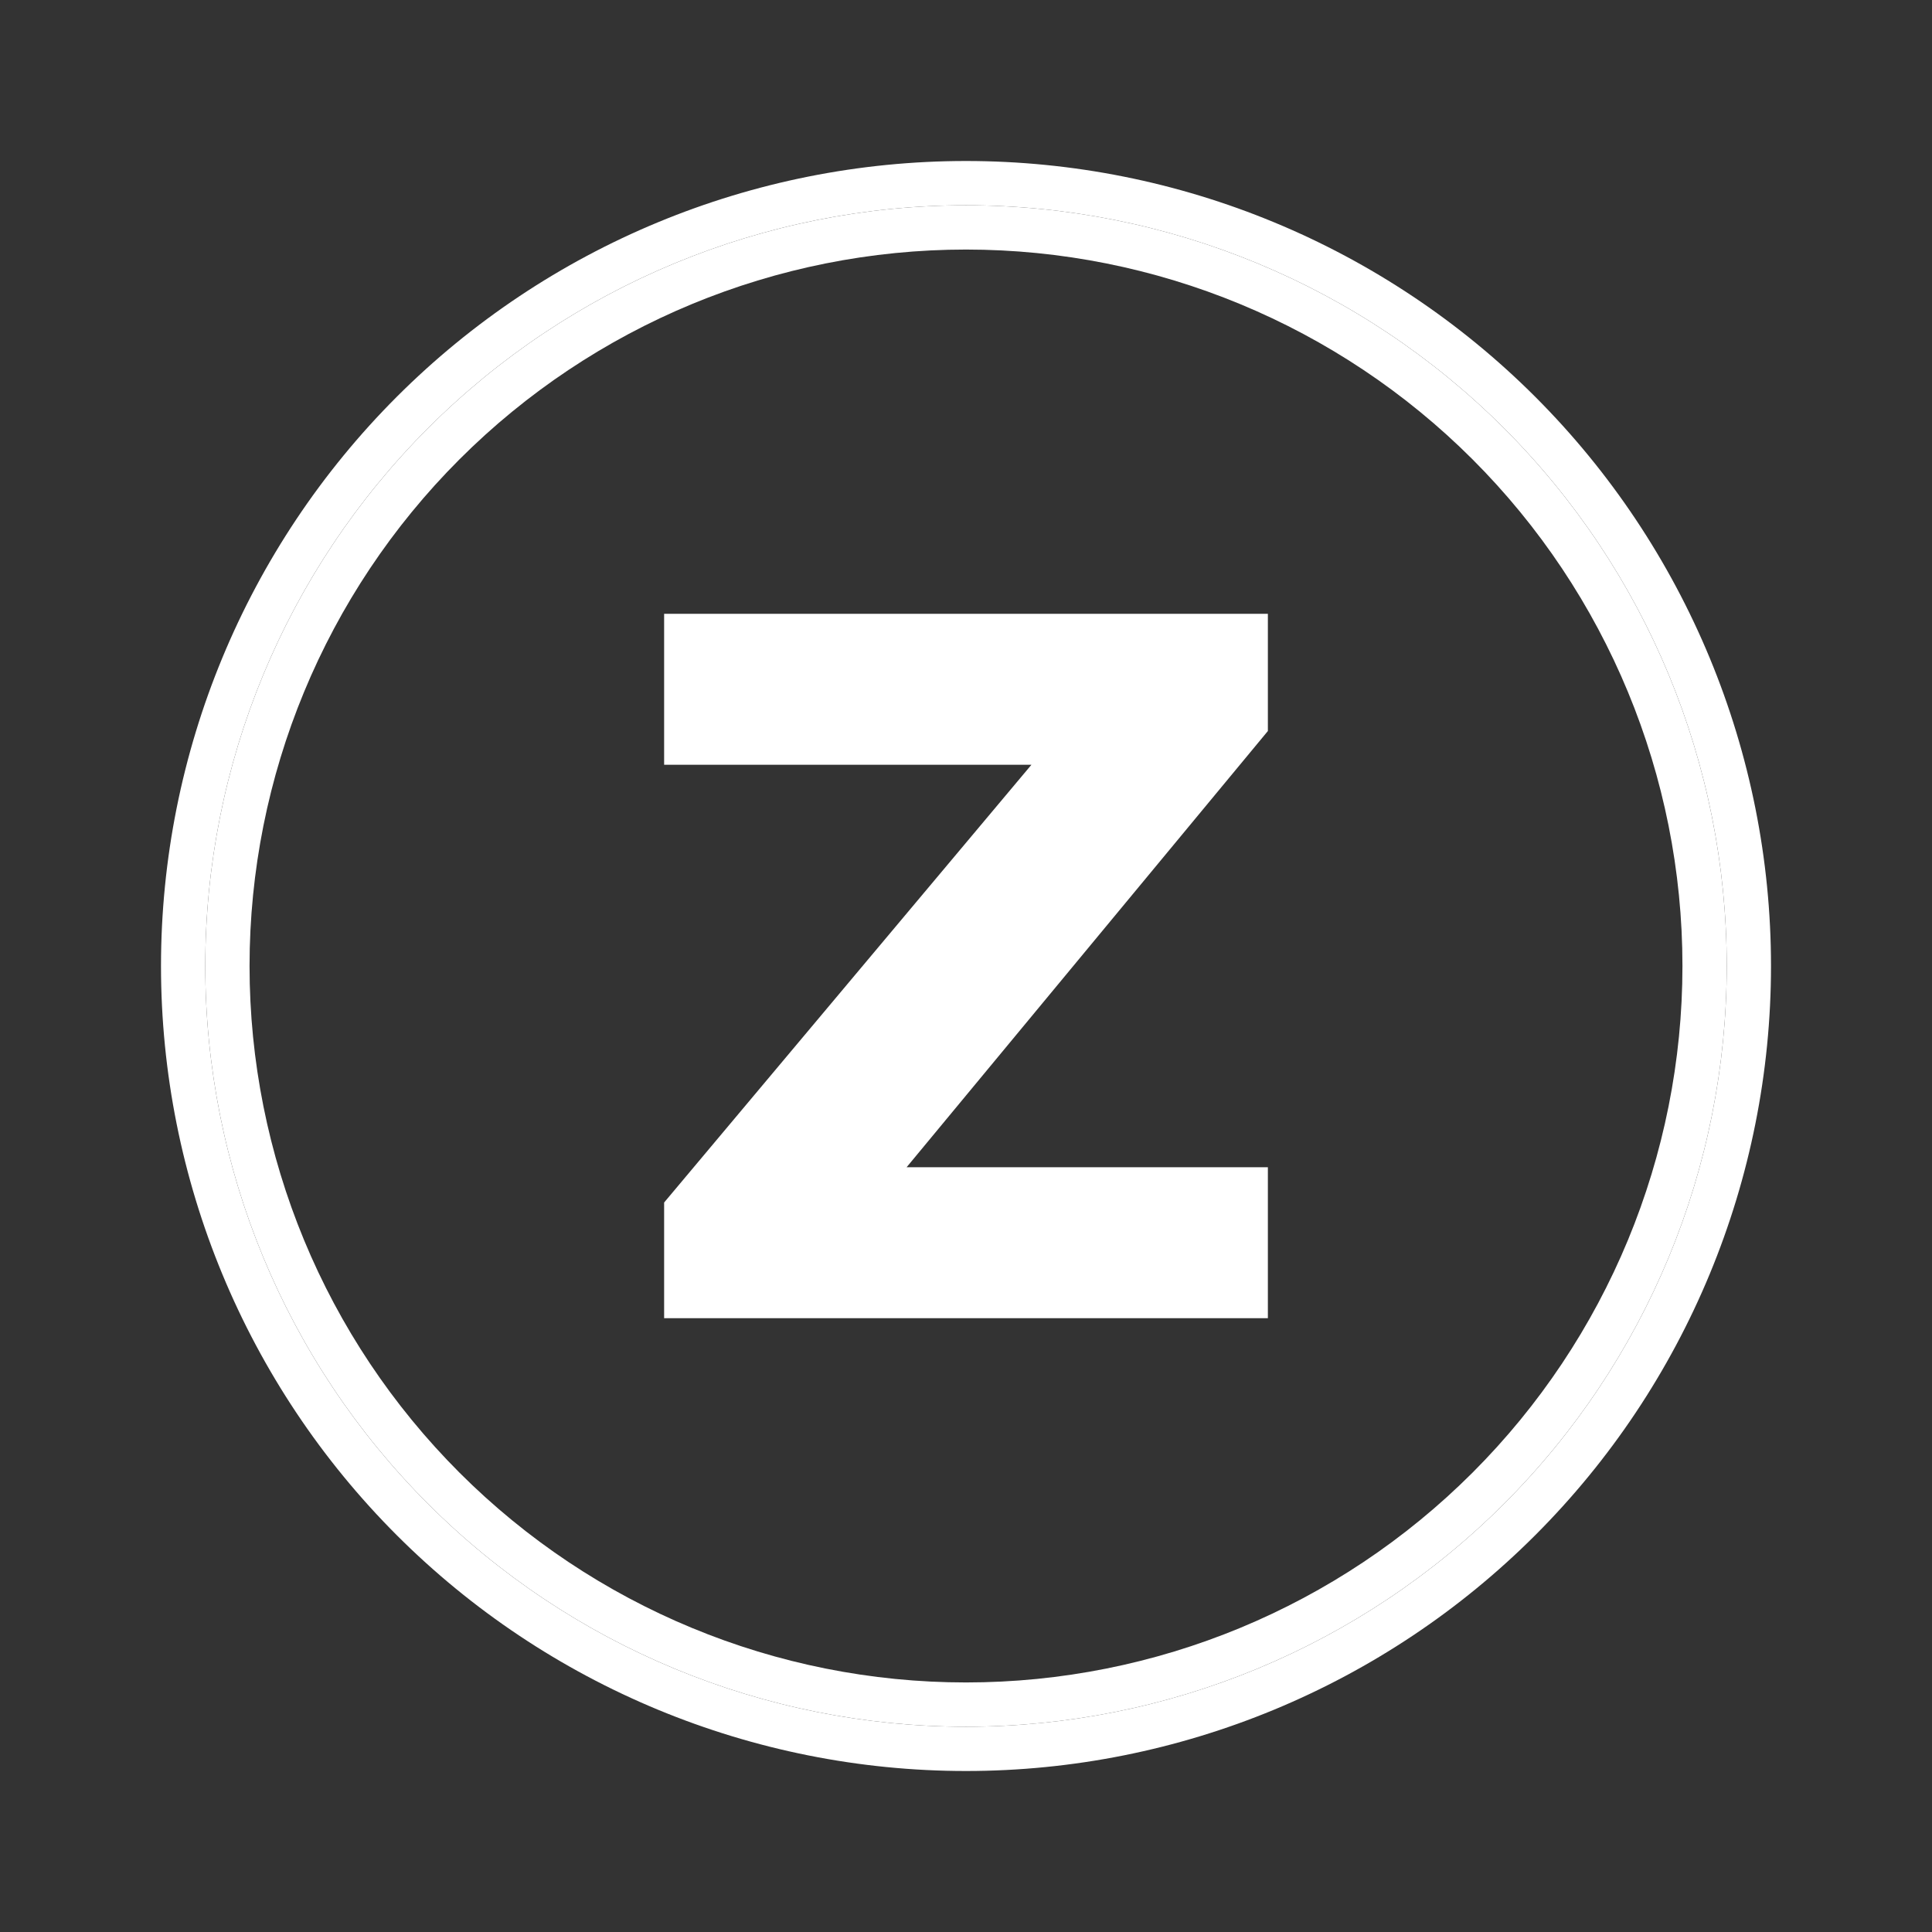 <svg width="24" height="24" viewBox="0 0 24 24" fill="none" xmlns="http://www.w3.org/2000/svg">
<rect x="0" y="0" width="24" height="24" fill="#333333" stroke="none"/>
<path fill-rule="evenodd" clip-rule="evenodd" d="M12 21.45C14.506 21.45 16.91 20.454 18.682 18.682C20.454 16.91 21.45 14.506 21.45 12C21.45 9.494 20.454 7.09 18.682 5.318C16.91 3.546 14.506 2.55 12 2.55C9.494 2.55 7.09 3.546 5.318 5.318C3.546 7.09 2.55 9.494 2.55 12C2.55 14.506 3.546 16.91 5.318 18.682C7.09 20.454 9.494 21.45 12 21.45ZM12 22C14.652 22 17.196 20.946 19.071 19.071C20.946 17.196 22 14.652 22 12C22 9.348 20.946 6.804 19.071 4.929C17.196 3.054 14.652 2 12 2C9.348 2 6.804 3.054 4.929 4.929C3.054 6.804 2 9.348 2 12C2 14.652 3.054 17.196 4.929 19.071C6.804 20.946 9.348 22 12 22Z" fill="white"/>
<path fill-rule="evenodd" clip-rule="evenodd" d="M12 20.9C14.361 20.9 16.624 19.962 18.293 18.293C19.962 16.624 20.9 14.361 20.9 12C20.9 9.64 19.962 7.376 18.293 5.707C16.624 4.038 14.361 3.1 12 3.1C9.64 3.1 7.376 4.038 5.707 5.707C4.038 7.376 3.1 9.64 3.1 12C3.1 14.361 4.038 16.624 5.707 18.293C7.376 19.962 9.64 20.9 12 20.9ZM12 21.45C14.506 21.45 16.91 20.454 18.682 18.682C20.454 16.91 21.45 14.506 21.45 12C21.45 9.494 20.454 7.09 18.682 5.318C16.91 3.546 14.506 2.55 12 2.55C9.494 2.55 7.09 3.546 5.318 5.318C3.546 7.09 2.55 9.494 2.55 12C2.55 14.506 3.546 16.91 5.318 18.682C7.09 20.454 9.494 21.45 12 21.45Z" fill="white"/>
<path d="M15.75 7.625H8.25V9.5H12.813L8.25 14.938V16.375H15.75V14.5H11.262L15.75 9.081V7.625Z" fill="white"/>
</svg>
